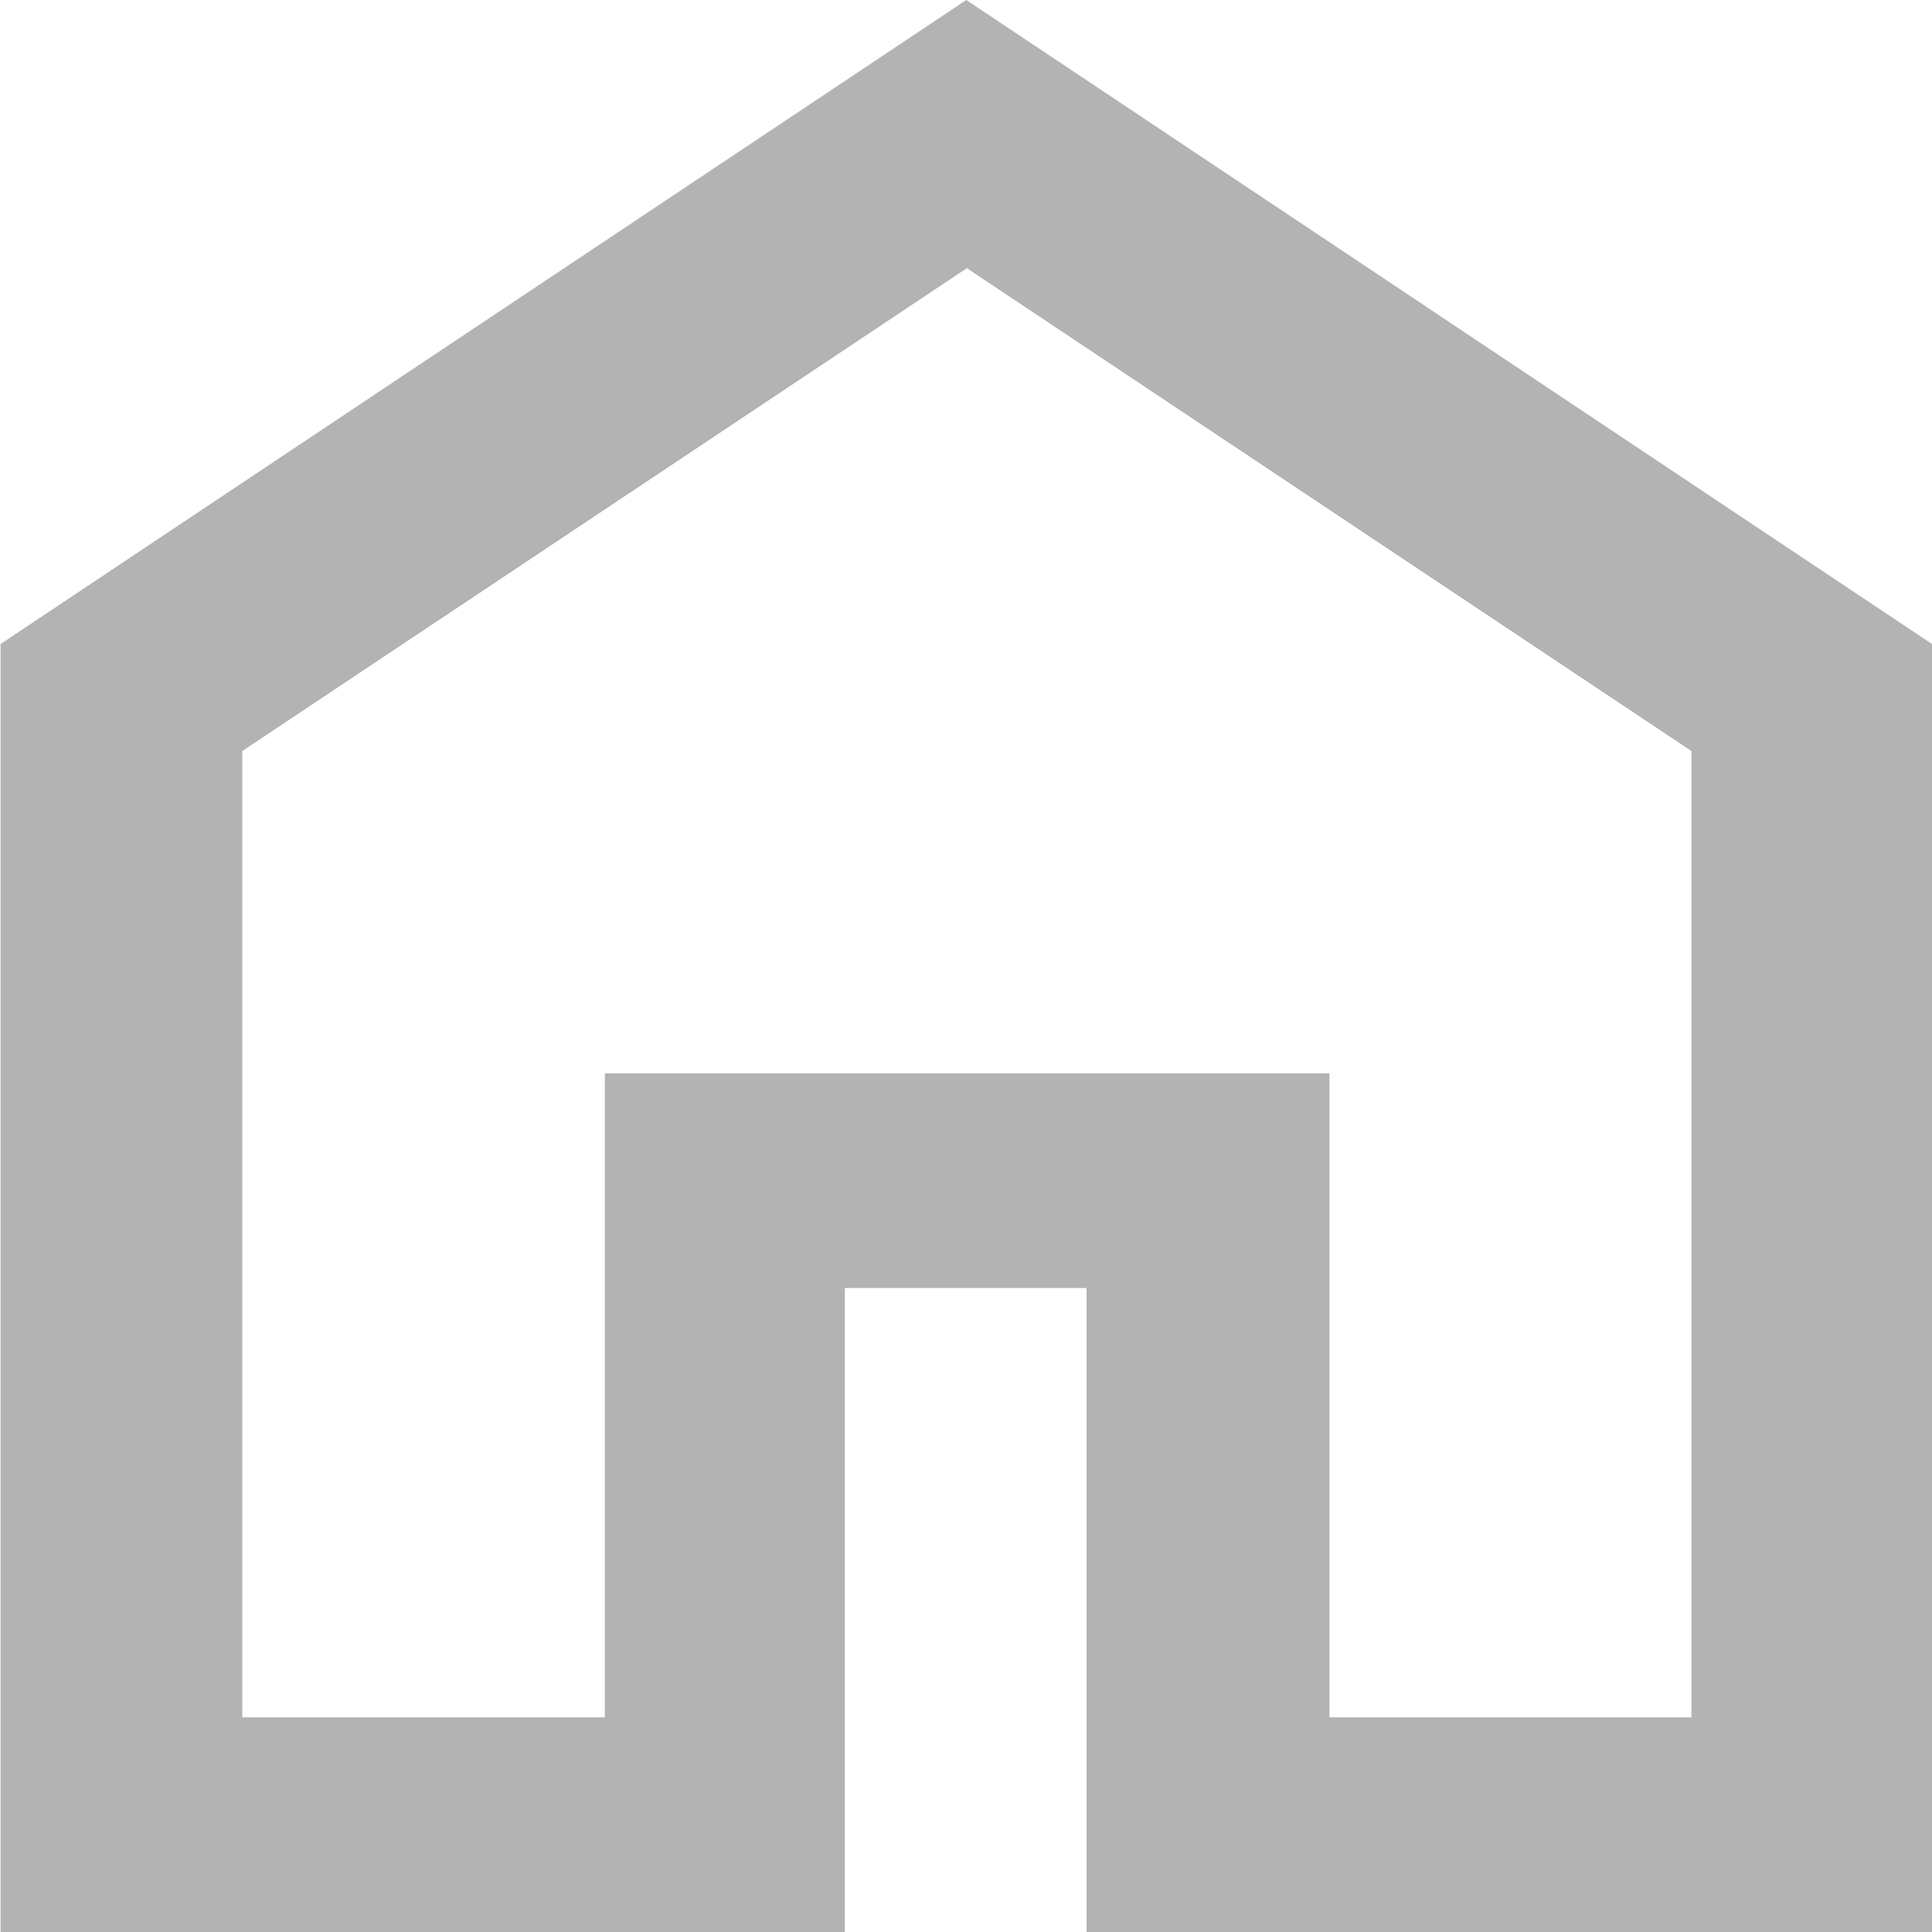 <?xml version="1.0" encoding="UTF-8"?>
<!DOCTYPE svg PUBLIC "-//W3C//DTD SVG 1.0//EN" "http://www.w3.org/TR/2001/REC-SVG-20010904/DTD/svg10.dtd">
<!-- Creator: CorelDRAW -->
<svg xmlns="http://www.w3.org/2000/svg" xml:space="preserve" width="0.233in" height="0.233in" version="1.0" style="shape-rendering:geometricPrecision; text-rendering:geometricPrecision; image-rendering:optimizeQuality; fill-rule:evenodd; clip-rule:evenodd"
viewBox="0 0 33.57 33.57"
 xmlns:xlink="http://www.w3.org/1999/xlink"
 xmlns:xodm="http://www.corel.com/coreldraw/odm/2003">
 <defs>
  <style type="text/css">
   <![CDATA[
    .fil0 {fill:#B3B3B3;fill-rule:nonzero}
   ]]>
  </style>
 </defs>
 <g id="Layer_x0020_1">
  <path id="home_24dp_E8EAED_FILL0_wght400_GRAD0_opsz24.svg" class="fil0" d="M4.21 29.84l6.3 0 0 -11.19 12.59 0 0 11.19 6.29 0 0 -16.79 -12.59 -8.39 -12.59 8.39 0 16.79zm-4.2 3.73l0 -22.38 16.78 -11.19 16.78 11.19 0 22.38 -14.69 0 0 -11.19 -4.2 0 0 11.19 -14.69 0 0.01 0zm16.78 -16.32z"/>
 </g>
</svg>

